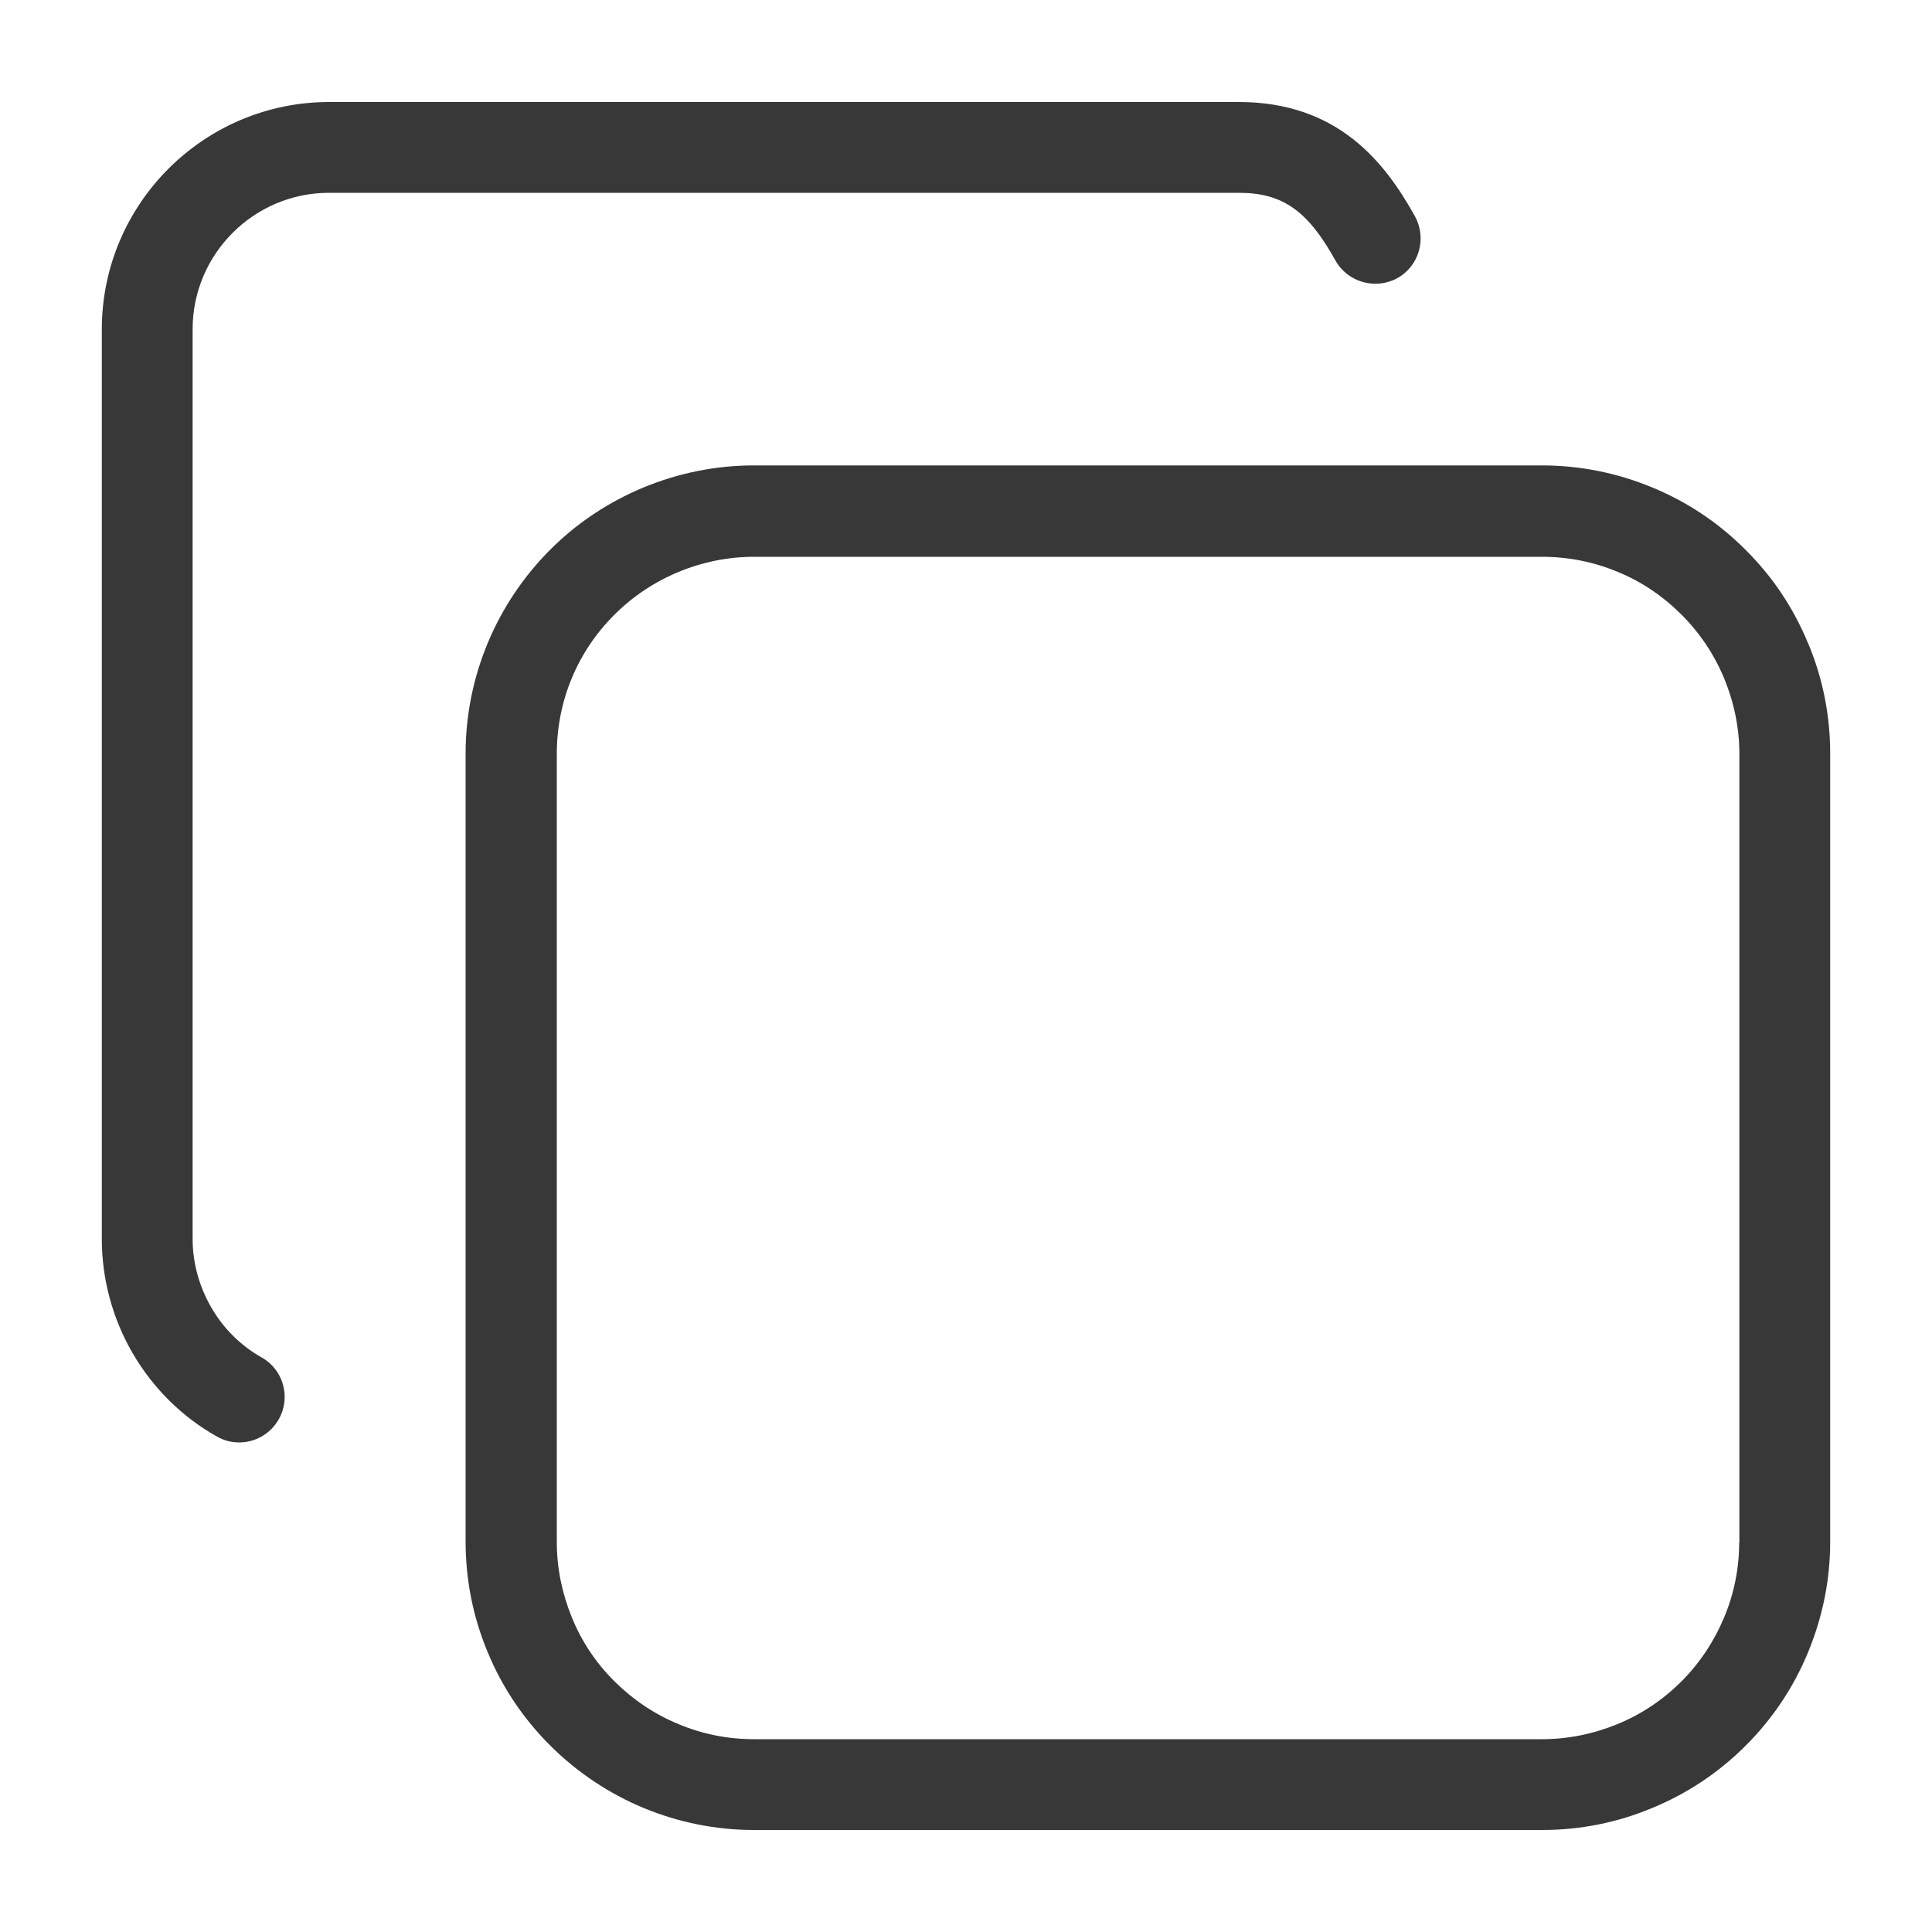 <?xml version="1.0" encoding="UTF-8"?>
<svg id="Layer_1" data-name="Layer 1" xmlns="http://www.w3.org/2000/svg" viewBox="0 0 100 100">
  <defs>
    <style>
      .cls-1 {
        fill: #383838;
      }
    </style>
  </defs>
  <path class="cls-1" d="M17.04,9.98h47.08c2.26,0,3.57.92,5,3.5.64,1.14,2.08,1.53,3.2.92,1.14-.63,1.54-2.06.92-3.2-1.53-2.75-3.95-5.92-9.12-5.92H17.04c-6.49,0-11.77,5.28-11.77,11.77v47.08c0,2.07.55,4.11,1.6,5.92,1.05,1.8,2.55,3.29,4.35,4.3.36.21.76.31,1.16.31.82,0,1.61-.43,2.05-1.2.64-1.13.24-2.57-.89-3.2-1.08-.61-1.98-1.5-2.6-2.58-.63-1.09-.97-2.31-.97-3.55V17.04c0-3.89,3.17-7.06,7.06-7.06Z"/>
  <path class="cls-1" d="M93.59,33.31c-.75-1.83-1.84-3.46-3.23-4.84-1.39-1.4-3.02-2.49-4.84-3.24-1.81-.75-3.73-1.14-5.71-1.14h-40.8c-3.93,0-7.77,1.59-10.54,4.37s-4.37,6.56-4.37,10.54v40.8c0,1.96.38,3.89,1.14,5.71.75,1.82,1.84,3.44,3.24,4.84,1.4,1.39,3.03,2.48,4.83,3.23,1.82.75,3.74,1.14,5.71,1.14h40.8c1.96,0,3.89-.38,5.7-1.14,1.82-.75,3.44-1.83,4.84-3.23s2.48-3.02,3.23-4.84c.75-1.82,1.14-3.74,1.14-5.71v-40.8c0-1.96-.38-3.89-1.14-5.7ZM90.02,79.82c0,1.34-.26,2.66-.78,3.9s-1.26,2.36-2.21,3.31-2.07,1.7-3.31,2.21c-1.25.51-2.56.78-3.9.78h-40.8c-1.34,0-2.66-.26-3.9-.78-1.24-.51-2.35-1.26-3.31-2.21s-1.7-2.06-2.21-3.31-.78-2.56-.78-3.9v-40.8c0-2.73,1.06-5.29,2.99-7.21,1.9-1.9,4.53-2.99,7.21-2.99h40.8c1.35,0,2.67.26,3.91.78,1.25.51,2.35,1.26,3.31,2.22.95.95,1.69,2.06,2.21,3.31.51,1.25.78,2.56.78,3.9v40.8Z"/>
</svg>